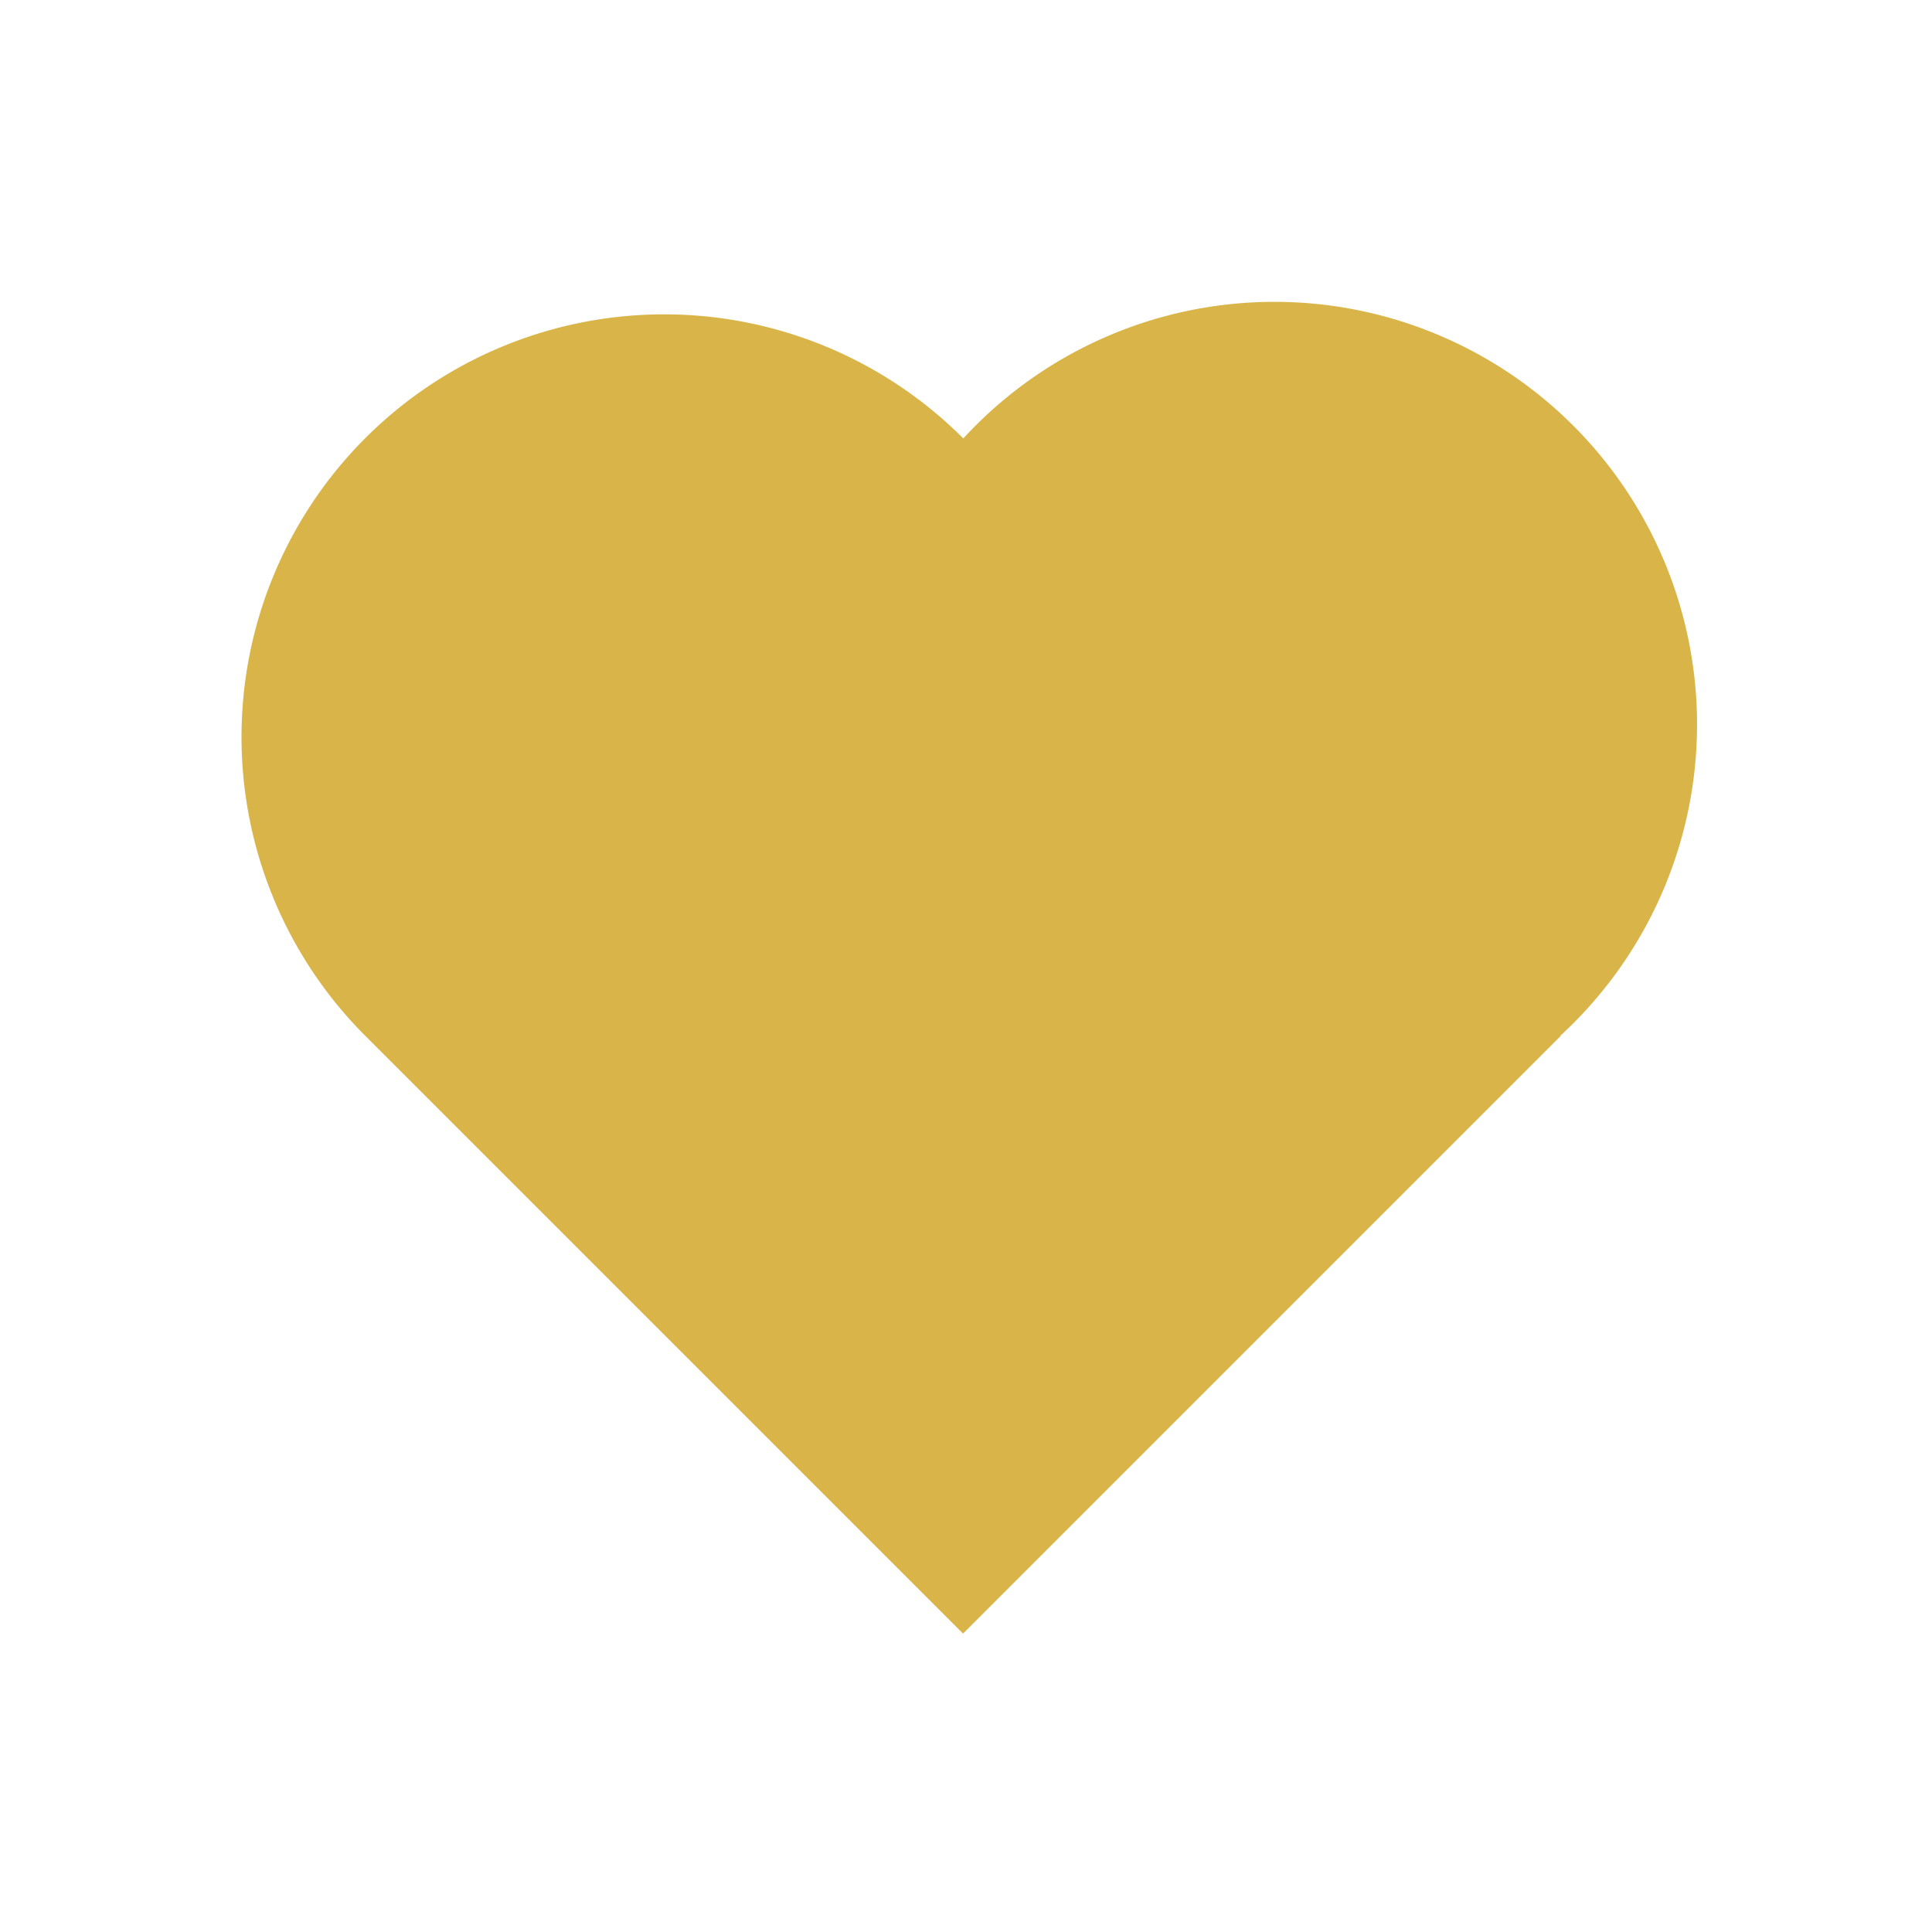 <svg xmlns="http://www.w3.org/2000/svg" xmlns:xlink="http://www.w3.org/1999/xlink" width="64" height="64" viewBox="0 0 64 64">
  <defs>
    <clipPath id="clip-icon_heart_filled">
      <rect width="64" height="64"/>
    </clipPath>
  </defs>
  <g id="icon_heart_filled" clip-path="url(#clip-icon_heart_filled)">
    <path id="Union_1" data-name="Union 1" d="M10.9,31.113a14,14,0,0,1,19.8-19.8l.009.009q.2-.215.406-.423a14,14,0,0,1,19.8,19.8q-.209.209-.423.406l.009.009-19.8,19.8Z" transform="translate(1.201 3.201)" fill="#d9b448"/>
  </g>
</svg>
